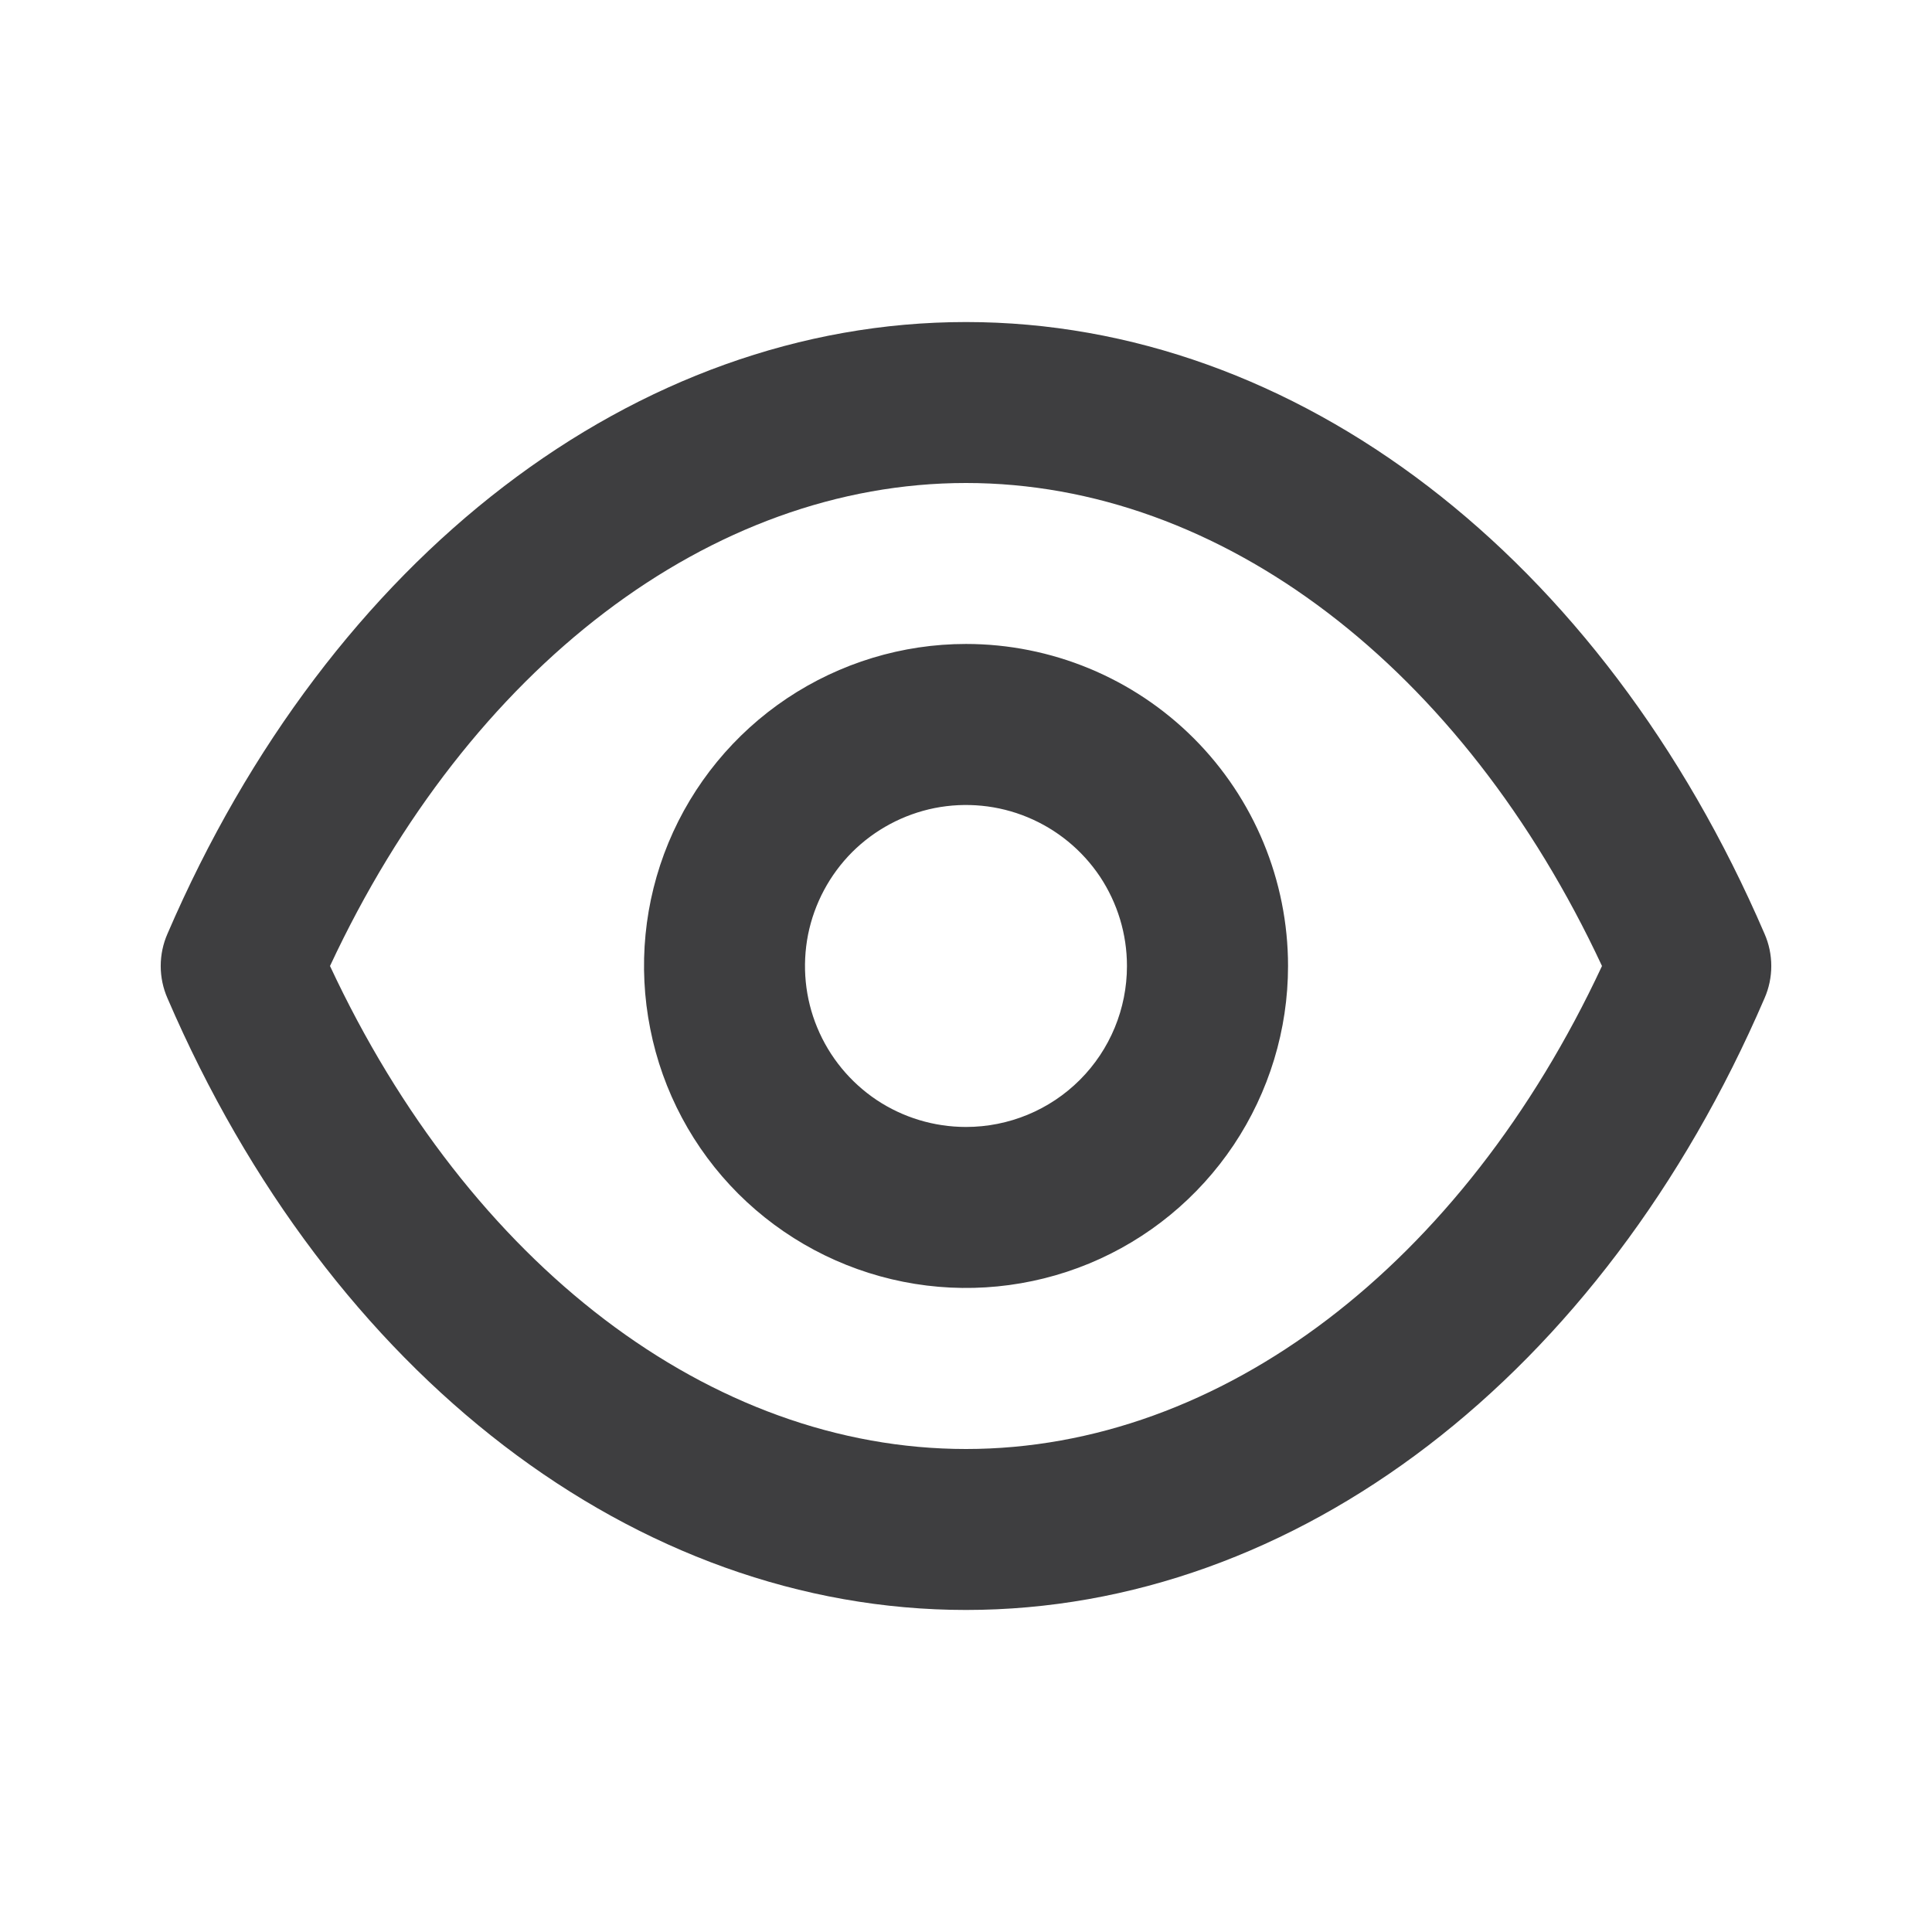 <svg width="16" height="16" viewBox="0 0 16 16" fill="none" xmlns="http://www.w3.org/2000/svg">
<path d="M14.613 7.733C13.267 4.607 10.733 2.667 8 2.667C5.267 2.667 2.733 4.607 1.387 7.733C1.35 7.817 1.331 7.908 1.331 8C1.331 8.092 1.35 8.183 1.387 8.267C2.733 11.393 5.267 13.333 8 13.333C10.733 13.333 13.267 11.393 14.613 8.267C14.65 8.183 14.669 8.092 14.669 8C14.669 7.908 14.65 7.817 14.613 7.733ZM8 12C5.887 12 3.887 10.473 2.733 8C3.887 5.527 5.887 4 8 4C10.113 4 12.113 5.527 13.267 8C12.113 10.473 10.113 12 8 12ZM8 5.333C7.473 5.333 6.957 5.49 6.518 5.783C6.08 6.076 5.738 6.492 5.536 6.979C5.334 7.467 5.282 8.003 5.385 8.52C5.487 9.038 5.741 9.513 6.114 9.886C6.487 10.258 6.962 10.512 7.48 10.615C7.997 10.718 8.533 10.665 9.02 10.464C9.508 10.262 9.924 9.92 10.217 9.482C10.51 9.043 10.667 8.527 10.667 8C10.667 7.293 10.386 6.614 9.886 6.114C9.386 5.614 8.707 5.333 8 5.333ZM8 9.333C7.736 9.333 7.478 9.255 7.259 9.109C7.04 8.962 6.869 8.754 6.768 8.51C6.667 8.267 6.641 7.999 6.692 7.74C6.744 7.481 6.871 7.244 7.057 7.057C7.244 6.871 7.481 6.744 7.74 6.692C7.998 6.641 8.267 6.667 8.51 6.768C8.754 6.869 8.962 7.04 9.109 7.259C9.255 7.479 9.333 7.736 9.333 8C9.333 8.354 9.193 8.693 8.943 8.943C8.693 9.193 8.354 9.333 8 9.333Z" fill="#3E3E40"/>
</svg>
